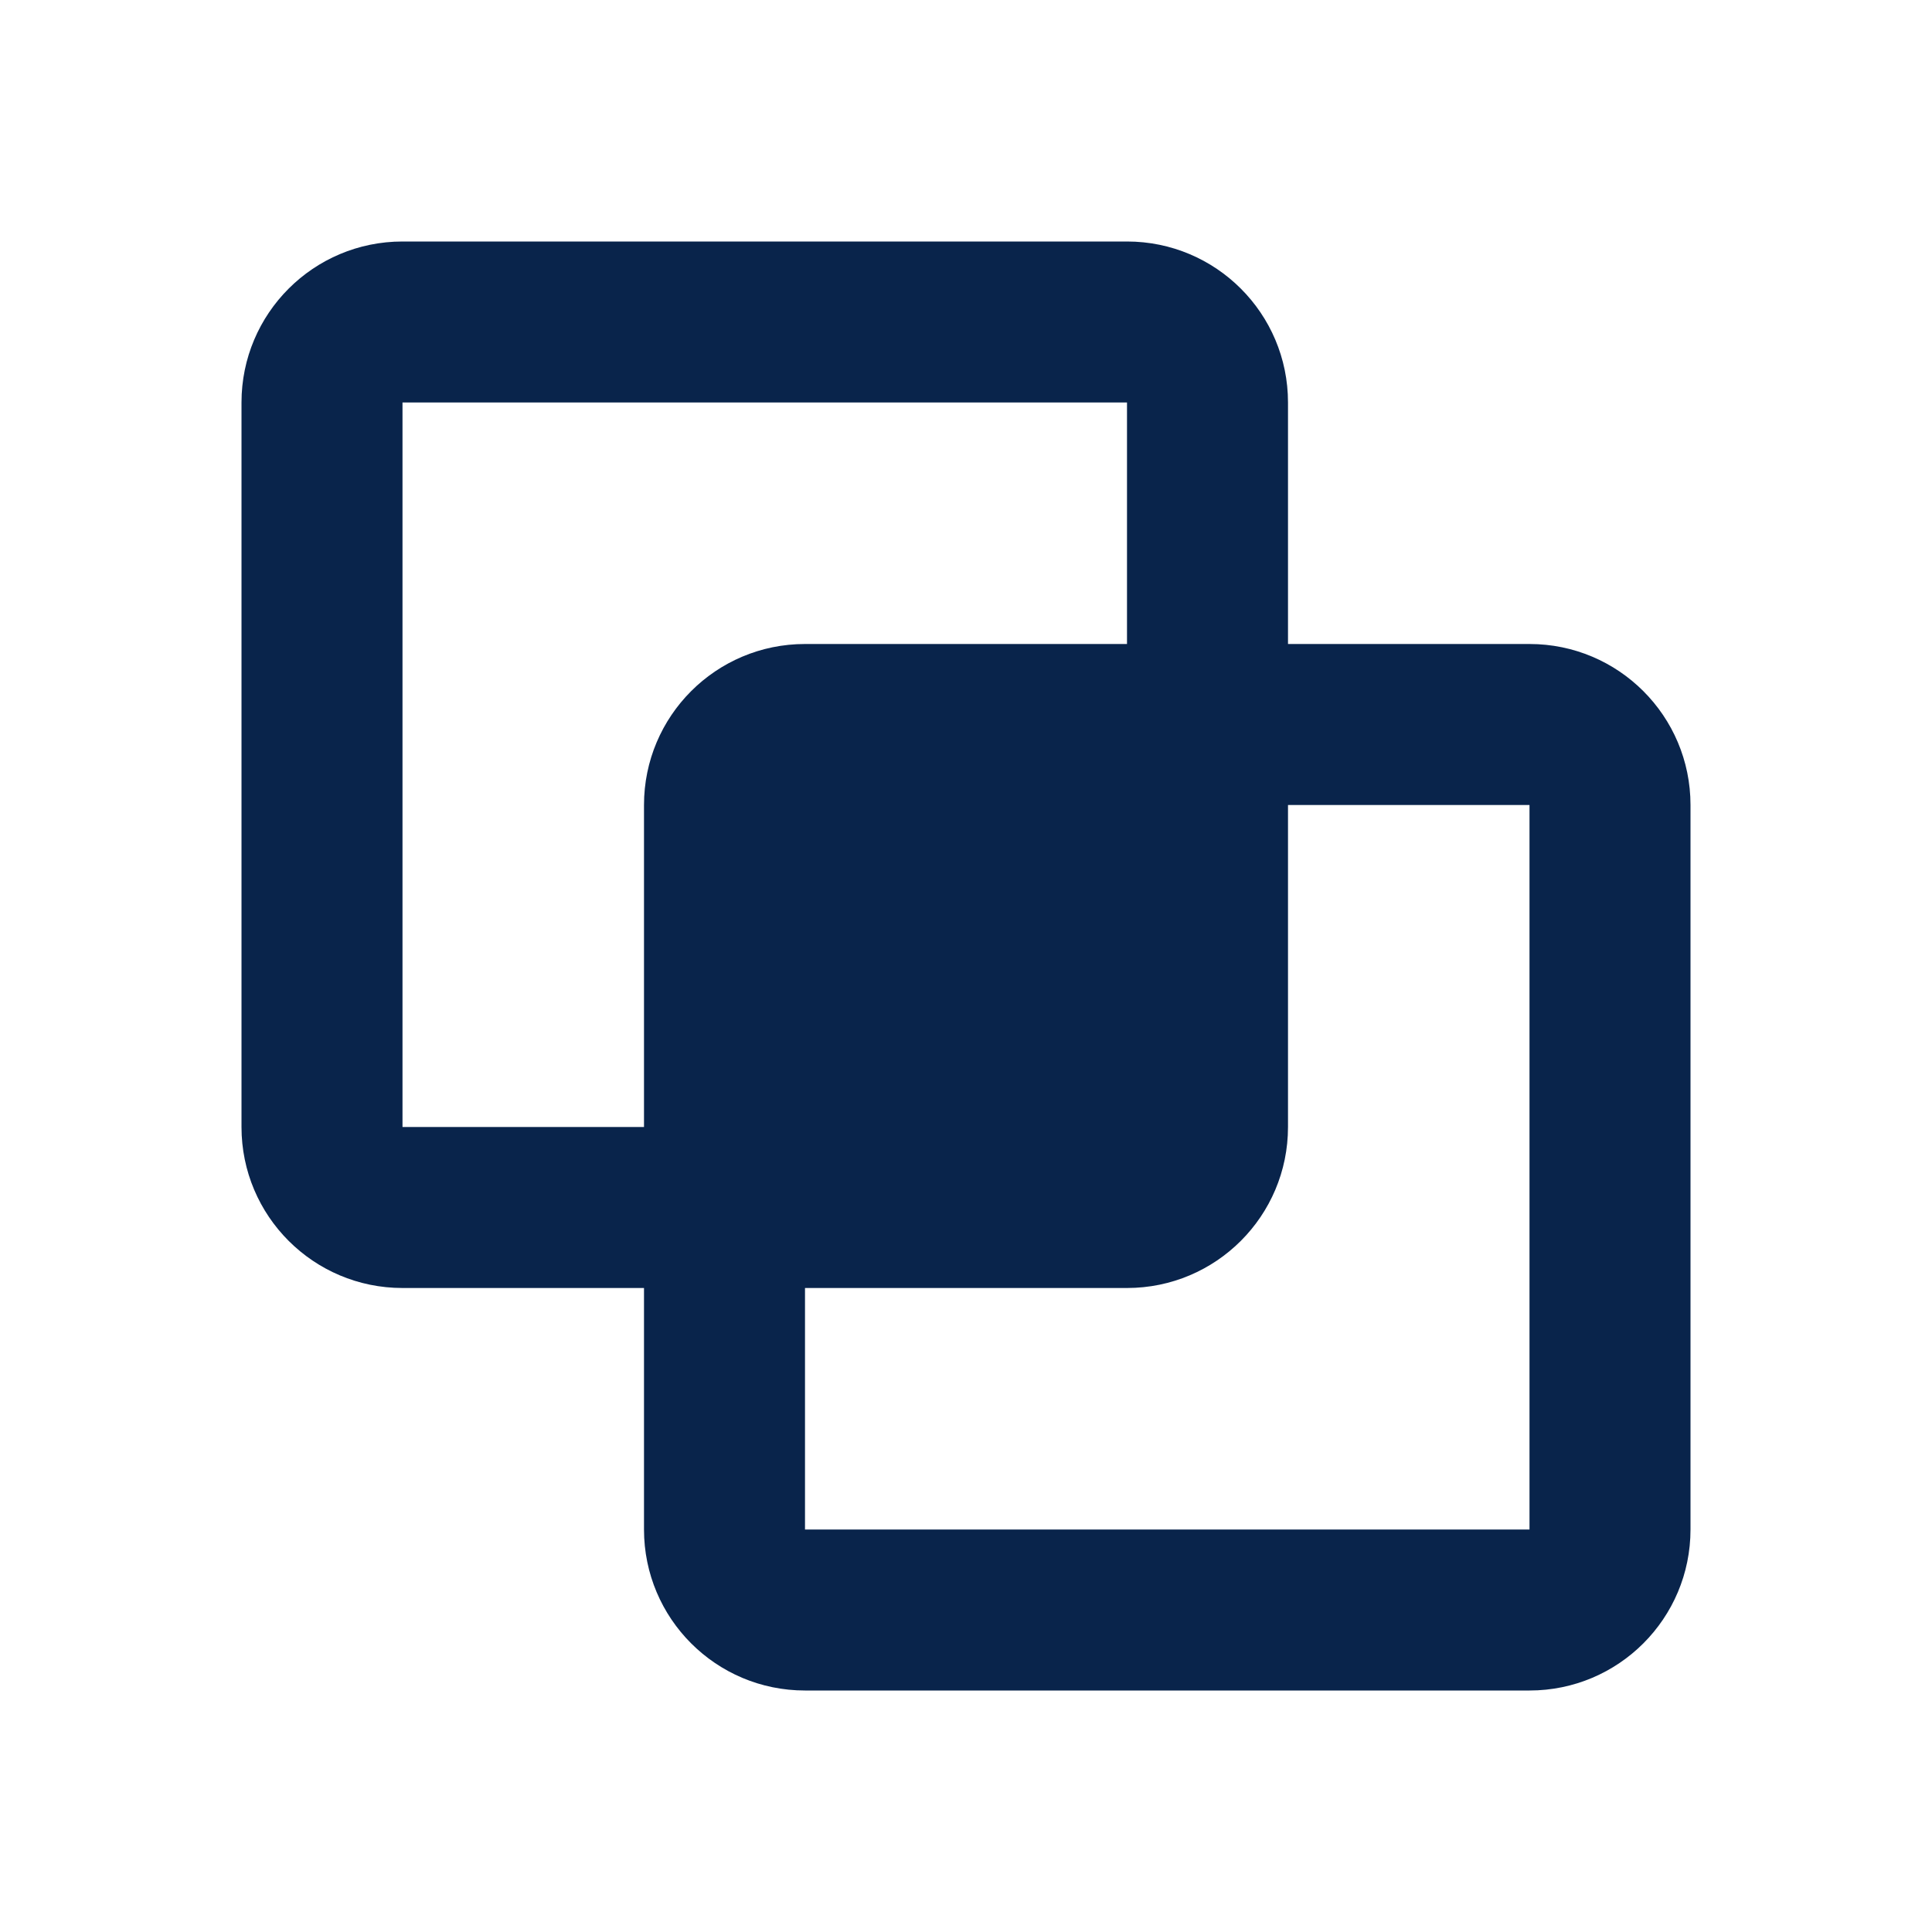 <svg xmlns="http://www.w3.org/2000/svg" width="24" height="24" viewBox="0 0 24 24"><g fill="none" fill-rule="evenodd"><path d="M24,0 L24,24 L0,24 L0,0 L24,0 Z M12.594,23.258 L12.582,23.259 L12.511,23.295 L12.492,23.299 L12.477,23.295 L12.406,23.259 C12.396,23.256 12.387,23.259 12.382,23.265 L12.378,23.276 L12.361,23.703 L12.366,23.724 L12.377,23.736 L12.48,23.81 L12.495,23.814 L12.507,23.81 L12.611,23.736 L12.623,23.72 L12.627,23.703 L12.61,23.276 C12.608,23.266 12.601,23.259 12.594,23.258 Z M12.858,23.145 L12.845,23.147 L12.66,23.24 L12.65,23.25 L12.647,23.261 L12.665,23.691 L12.67,23.703 L12.678,23.71 L12.879,23.803 C12.891,23.807 12.902,23.803 12.908,23.795 L12.912,23.781 L12.878,23.166 C12.875,23.155 12.867,23.147 12.858,23.145 Z M12.143,23.147 C12.133,23.142 12.122,23.145 12.116,23.153 L12.11,23.166 L12.076,23.781 C12.075,23.793 12.083,23.802 12.093,23.805 L12.108,23.803 L12.309,23.71 L12.319,23.702 L12.322,23.691 L12.34,23.261 L12.337,23.248 L12.328,23.24 L12.143,23.147 Z"/><path fill="#09244B" d="M3,5 C3,3.895 3.895,3 5,3 L14,3 C15.105,3 16,3.895 16,5 L16,8 L19,8 C20.105,8 21,8.895 21,10 L21,19 C21,20.105 20.105,21 19,21 L10,21 C8.895,21 8,20.105 8,19 L8,16 L5,16 C3.895,16 3,15.105 3,14 L3,5 Z M14,5 L14,8 L10,8 C8.895,8 8,8.895 8,10 L8,14 L5,14 L5,5 L14,5 Z M14,16 L10,16 L10,19 L19,19 L19,10 L16,10 L16,14 C16,15.105 15.105,16 14,16 Z"/></g></svg>